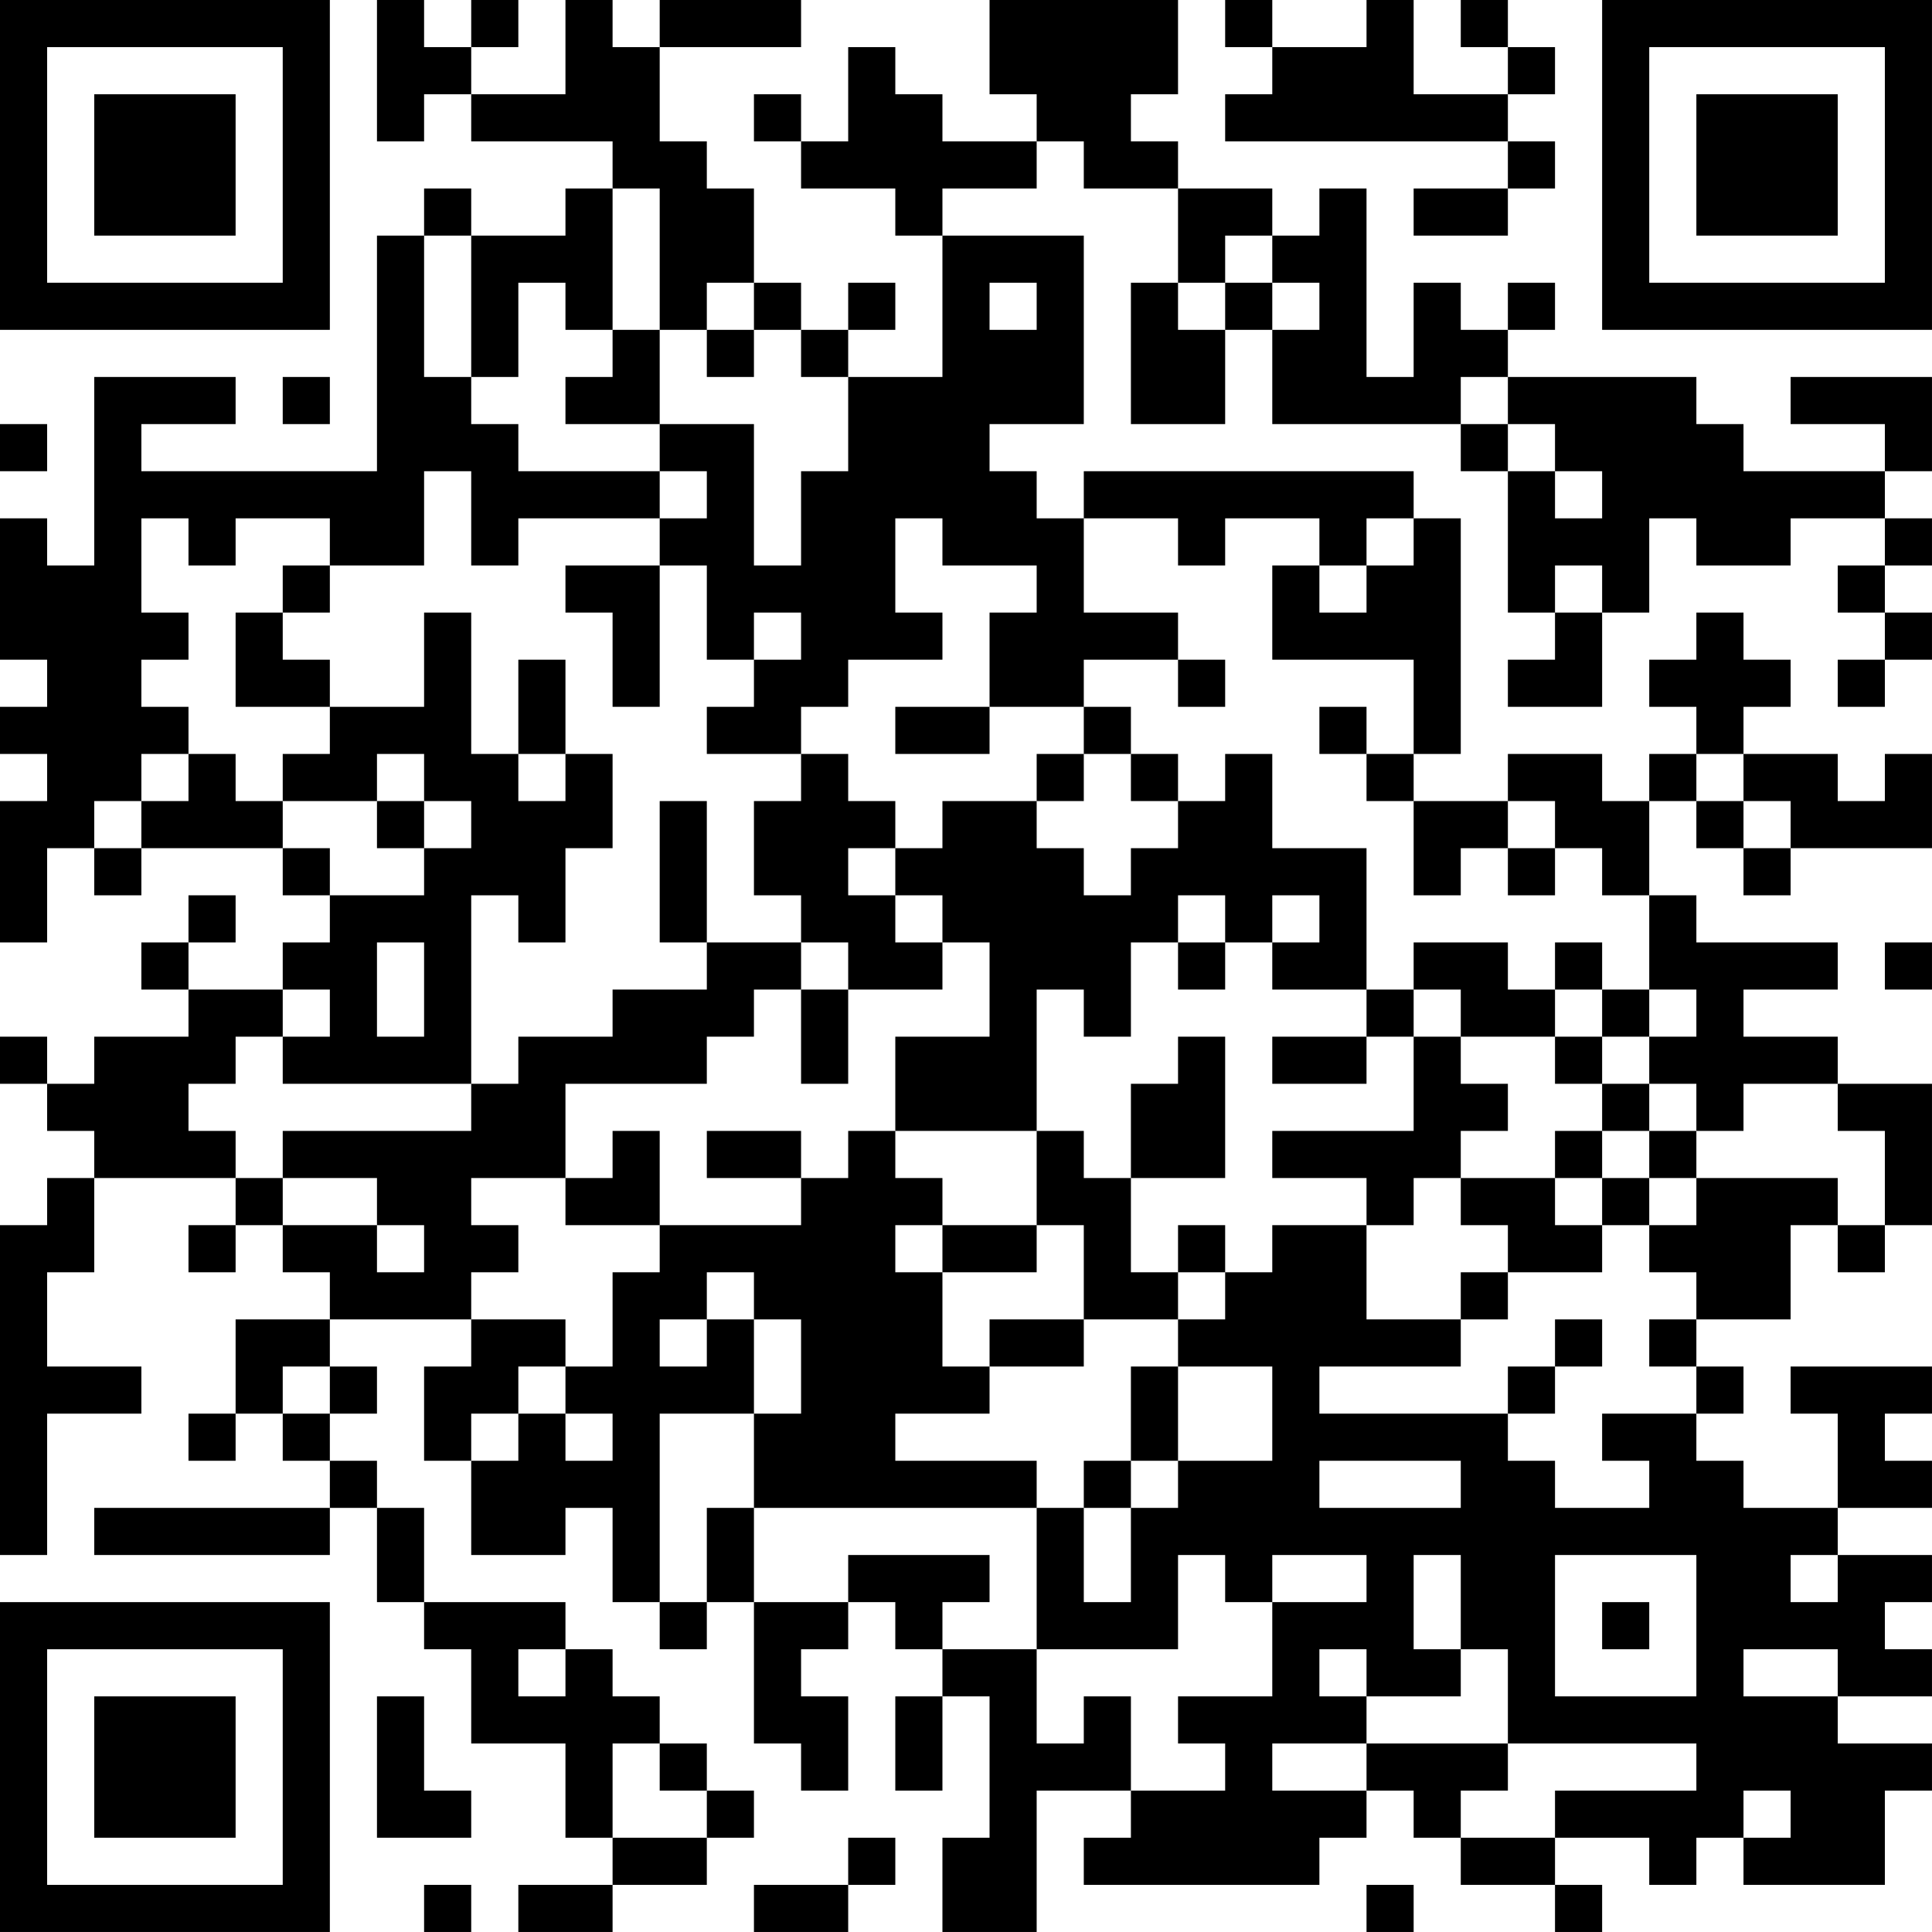 <?xml version="1.0" encoding="UTF-8"?>
<svg xmlns="http://www.w3.org/2000/svg" version="1.1" width="200" height="200" viewBox="0 0 200 200"><rect x="0" y="0" width="200" height="200" fill="#ffffff"/><g transform="scale(4.878)"><g transform="translate(0,0)"><path fill-rule="evenodd" d="M8 0L8 3L9 3L9 2L10 2L10 3L13 3L13 4L12 4L12 5L10 5L10 4L9 4L9 5L8 5L8 10L3 10L3 9L5 9L5 8L2 8L2 12L1 12L1 11L0 11L0 14L1 14L1 15L0 15L0 16L1 16L1 17L0 17L0 20L1 20L1 18L2 18L2 19L3 19L3 18L6 18L6 19L7 19L7 20L6 20L6 21L4 21L4 20L5 20L5 19L4 19L4 20L3 20L3 21L4 21L4 22L2 22L2 23L1 23L1 22L0 22L0 23L1 23L1 24L2 24L2 25L1 25L1 26L0 26L0 33L1 33L1 30L3 30L3 29L1 29L1 27L2 27L2 25L5 25L5 26L4 26L4 27L5 27L5 26L6 26L6 27L7 27L7 28L5 28L5 30L4 30L4 31L5 31L5 30L6 30L6 31L7 31L7 32L2 32L2 33L7 33L7 32L8 32L8 34L9 34L9 35L10 35L10 37L12 37L12 39L13 39L13 40L11 40L11 41L13 41L13 40L15 40L15 39L16 39L16 38L15 38L15 37L14 37L14 36L13 36L13 35L12 35L12 34L9 34L9 32L8 32L8 31L7 31L7 30L8 30L8 29L7 29L7 28L10 28L10 29L9 29L9 31L10 31L10 33L12 33L12 32L13 32L13 34L14 34L14 35L15 35L15 34L16 34L16 37L17 37L17 38L18 38L18 36L17 36L17 35L18 35L18 34L19 34L19 35L20 35L20 36L19 36L19 38L20 38L20 36L21 36L21 39L20 39L20 41L22 41L22 38L24 38L24 39L23 39L23 40L28 40L28 39L29 39L29 38L30 38L30 39L31 39L31 40L33 40L33 41L34 41L34 40L33 40L33 39L35 39L35 40L36 40L36 39L37 39L37 40L40 40L40 38L41 38L41 37L39 37L39 36L41 36L41 35L40 35L40 34L41 34L41 33L39 33L39 32L41 32L41 31L40 31L40 30L41 30L41 29L38 29L38 30L39 30L39 32L37 32L37 31L36 31L36 30L37 30L37 29L36 29L36 28L38 28L38 26L39 26L39 27L40 27L40 26L41 26L41 23L39 23L39 22L37 22L37 21L39 21L39 20L36 20L36 19L35 19L35 17L36 17L36 18L37 18L37 19L38 19L38 18L41 18L41 16L40 16L40 17L39 17L39 16L37 16L37 15L38 15L38 14L37 14L37 13L36 13L36 14L35 14L35 15L36 15L36 16L35 16L35 17L34 17L34 16L32 16L32 17L30 17L30 16L31 16L31 11L30 11L30 10L23 10L23 11L22 11L22 10L21 10L21 9L23 9L23 5L20 5L20 4L22 4L22 3L23 3L23 4L25 4L25 6L24 6L24 9L26 9L26 7L27 7L27 9L31 9L31 10L32 10L32 13L33 13L33 14L32 14L32 15L34 15L34 13L35 13L35 11L36 11L36 12L38 12L38 11L40 11L40 12L39 12L39 13L40 13L40 14L39 14L39 15L40 15L40 14L41 14L41 13L40 13L40 12L41 12L41 11L40 11L40 10L41 10L41 8L38 8L38 9L40 9L40 10L37 10L37 9L36 9L36 8L32 8L32 7L33 7L33 6L32 6L32 7L31 7L31 6L30 6L30 8L29 8L29 4L28 4L28 5L27 5L27 4L25 4L25 3L24 3L24 2L25 2L25 0L21 0L21 2L22 2L22 3L20 3L20 2L19 2L19 1L18 1L18 3L17 3L17 2L16 2L16 3L17 3L17 4L19 4L19 5L20 5L20 8L18 8L18 7L19 7L19 6L18 6L18 7L17 7L17 6L16 6L16 4L15 4L15 3L14 3L14 1L17 1L17 0L14 0L14 1L13 1L13 0L12 0L12 2L10 2L10 1L11 1L11 0L10 0L10 1L9 1L9 0ZM26 0L26 1L27 1L27 2L26 2L26 3L32 3L32 4L30 4L30 5L32 5L32 4L33 4L33 3L32 3L32 2L33 2L33 1L32 1L32 0L31 0L31 1L32 1L32 2L30 2L30 0L29 0L29 1L27 1L27 0ZM13 4L13 7L12 7L12 6L11 6L11 8L10 8L10 5L9 5L9 8L10 8L10 9L11 9L11 10L14 10L14 11L11 11L11 12L10 12L10 10L9 10L9 12L7 12L7 11L5 11L5 12L4 12L4 11L3 11L3 13L4 13L4 14L3 14L3 15L4 15L4 16L3 16L3 17L2 17L2 18L3 18L3 17L4 17L4 16L5 16L5 17L6 17L6 18L7 18L7 19L9 19L9 18L10 18L10 17L9 17L9 16L8 16L8 17L6 17L6 16L7 16L7 15L9 15L9 13L10 13L10 16L11 16L11 17L12 17L12 16L13 16L13 18L12 18L12 20L11 20L11 19L10 19L10 23L6 23L6 22L7 22L7 21L6 21L6 22L5 22L5 23L4 23L4 24L5 24L5 25L6 25L6 26L8 26L8 27L9 27L9 26L8 26L8 25L6 25L6 24L10 24L10 23L11 23L11 22L13 22L13 21L15 21L15 20L17 20L17 21L16 21L16 22L15 22L15 23L12 23L12 25L10 25L10 26L11 26L11 27L10 27L10 28L12 28L12 29L11 29L11 30L10 30L10 31L11 31L11 30L12 30L12 31L13 31L13 30L12 30L12 29L13 29L13 27L14 27L14 26L17 26L17 25L18 25L18 24L19 24L19 25L20 25L20 26L19 26L19 27L20 27L20 29L21 29L21 30L19 30L19 31L22 31L22 32L16 32L16 30L17 30L17 28L16 28L16 27L15 27L15 28L14 28L14 29L15 29L15 28L16 28L16 30L14 30L14 34L15 34L15 32L16 32L16 34L18 34L18 33L21 33L21 34L20 34L20 35L22 35L22 37L23 37L23 36L24 36L24 38L26 38L26 37L25 37L25 36L27 36L27 34L29 34L29 33L27 33L27 34L26 34L26 33L25 33L25 35L22 35L22 32L23 32L23 34L24 34L24 32L25 32L25 31L27 31L27 29L25 29L25 28L26 28L26 27L27 27L27 26L29 26L29 28L31 28L31 29L28 29L28 30L32 30L32 31L33 31L33 32L35 32L35 31L34 31L34 30L36 30L36 29L35 29L35 28L36 28L36 27L35 27L35 26L36 26L36 25L39 25L39 26L40 26L40 24L39 24L39 23L37 23L37 24L36 24L36 23L35 23L35 22L36 22L36 21L35 21L35 19L34 19L34 18L33 18L33 17L32 17L32 18L31 18L31 19L30 19L30 17L29 17L29 16L30 16L30 14L27 14L27 12L28 12L28 13L29 13L29 12L30 12L30 11L29 11L29 12L28 12L28 11L26 11L26 12L25 12L25 11L23 11L23 13L25 13L25 14L23 14L23 15L21 15L21 13L22 13L22 12L20 12L20 11L19 11L19 13L20 13L20 14L18 14L18 15L17 15L17 16L15 16L15 15L16 15L16 14L17 14L17 13L16 13L16 14L15 14L15 12L14 12L14 11L15 11L15 10L14 10L14 9L16 9L16 12L17 12L17 10L18 10L18 8L17 8L17 7L16 7L16 6L15 6L15 7L14 7L14 4ZM26 5L26 6L25 6L25 7L26 7L26 6L27 6L27 7L28 7L28 6L27 6L27 5ZM21 6L21 7L22 7L22 6ZM13 7L13 8L12 8L12 9L14 9L14 7ZM15 7L15 8L16 8L16 7ZM6 8L6 9L7 9L7 8ZM31 8L31 9L32 9L32 10L33 10L33 11L34 11L34 10L33 10L33 9L32 9L32 8ZM0 9L0 10L1 10L1 9ZM6 12L6 13L5 13L5 15L7 15L7 14L6 14L6 13L7 13L7 12ZM12 12L12 13L13 13L13 15L14 15L14 12ZM33 12L33 13L34 13L34 12ZM11 14L11 16L12 16L12 14ZM25 14L25 15L26 15L26 14ZM19 15L19 16L21 16L21 15ZM23 15L23 16L22 16L22 17L20 17L20 18L19 18L19 17L18 17L18 16L17 16L17 17L16 17L16 19L17 19L17 20L18 20L18 21L17 21L17 23L18 23L18 21L20 21L20 20L21 20L21 22L19 22L19 24L22 24L22 26L20 26L20 27L22 27L22 26L23 26L23 28L21 28L21 29L23 29L23 28L25 28L25 27L26 27L26 26L25 26L25 27L24 27L24 25L26 25L26 22L25 22L25 23L24 23L24 25L23 25L23 24L22 24L22 21L23 21L23 22L24 22L24 20L25 20L25 21L26 21L26 20L27 20L27 21L29 21L29 22L27 22L27 23L29 23L29 22L30 22L30 24L27 24L27 25L29 25L29 26L30 26L30 25L31 25L31 26L32 26L32 27L31 27L31 28L32 28L32 27L34 27L34 26L35 26L35 25L36 25L36 24L35 24L35 23L34 23L34 22L35 22L35 21L34 21L34 20L33 20L33 21L32 21L32 20L30 20L30 21L29 21L29 18L27 18L27 16L26 16L26 17L25 17L25 16L24 16L24 15ZM28 15L28 16L29 16L29 15ZM23 16L23 17L22 17L22 18L23 18L23 19L24 19L24 18L25 18L25 17L24 17L24 16ZM36 16L36 17L37 17L37 18L38 18L38 17L37 17L37 16ZM8 17L8 18L9 18L9 17ZM14 17L14 20L15 20L15 17ZM18 18L18 19L19 19L19 20L20 20L20 19L19 19L19 18ZM32 18L32 19L33 19L33 18ZM25 19L25 20L26 20L26 19ZM27 19L27 20L28 20L28 19ZM8 20L8 22L9 22L9 20ZM40 20L40 21L41 21L41 20ZM30 21L30 22L31 22L31 23L32 23L32 24L31 24L31 25L33 25L33 26L34 26L34 25L35 25L35 24L34 24L34 23L33 23L33 22L34 22L34 21L33 21L33 22L31 22L31 21ZM13 24L13 25L12 25L12 26L14 26L14 24ZM15 24L15 25L17 25L17 24ZM33 24L33 25L34 25L34 24ZM33 28L33 29L32 29L32 30L33 30L33 29L34 29L34 28ZM6 29L6 30L7 30L7 29ZM24 29L24 31L23 31L23 32L24 32L24 31L25 31L25 29ZM28 31L28 32L31 32L31 31ZM30 33L30 35L31 35L31 36L29 36L29 35L28 35L28 36L29 36L29 37L27 37L27 38L29 38L29 37L32 37L32 38L31 38L31 39L33 39L33 38L36 38L36 37L32 37L32 35L31 35L31 33ZM33 33L33 36L36 36L36 33ZM38 33L38 34L39 34L39 33ZM34 34L34 35L35 35L35 34ZM11 35L11 36L12 36L12 35ZM37 35L37 36L39 36L39 35ZM8 36L8 39L10 39L10 38L9 38L9 36ZM13 37L13 39L15 39L15 38L14 38L14 37ZM37 38L37 39L38 39L38 38ZM18 39L18 40L16 40L16 41L18 41L18 40L19 40L19 39ZM9 40L9 41L10 41L10 40ZM29 40L29 41L30 41L30 40ZM0 0L0 7L7 7L7 0ZM1 1L1 6L6 6L6 1ZM2 2L2 5L5 5L5 2ZM34 0L34 7L41 7L41 0ZM35 1L35 6L40 6L40 1ZM36 2L36 5L39 5L39 2ZM0 34L0 41L7 41L7 34ZM1 35L1 40L6 40L6 35ZM2 36L2 39L5 39L5 36Z" fill="#000000"/></g></g></svg>
